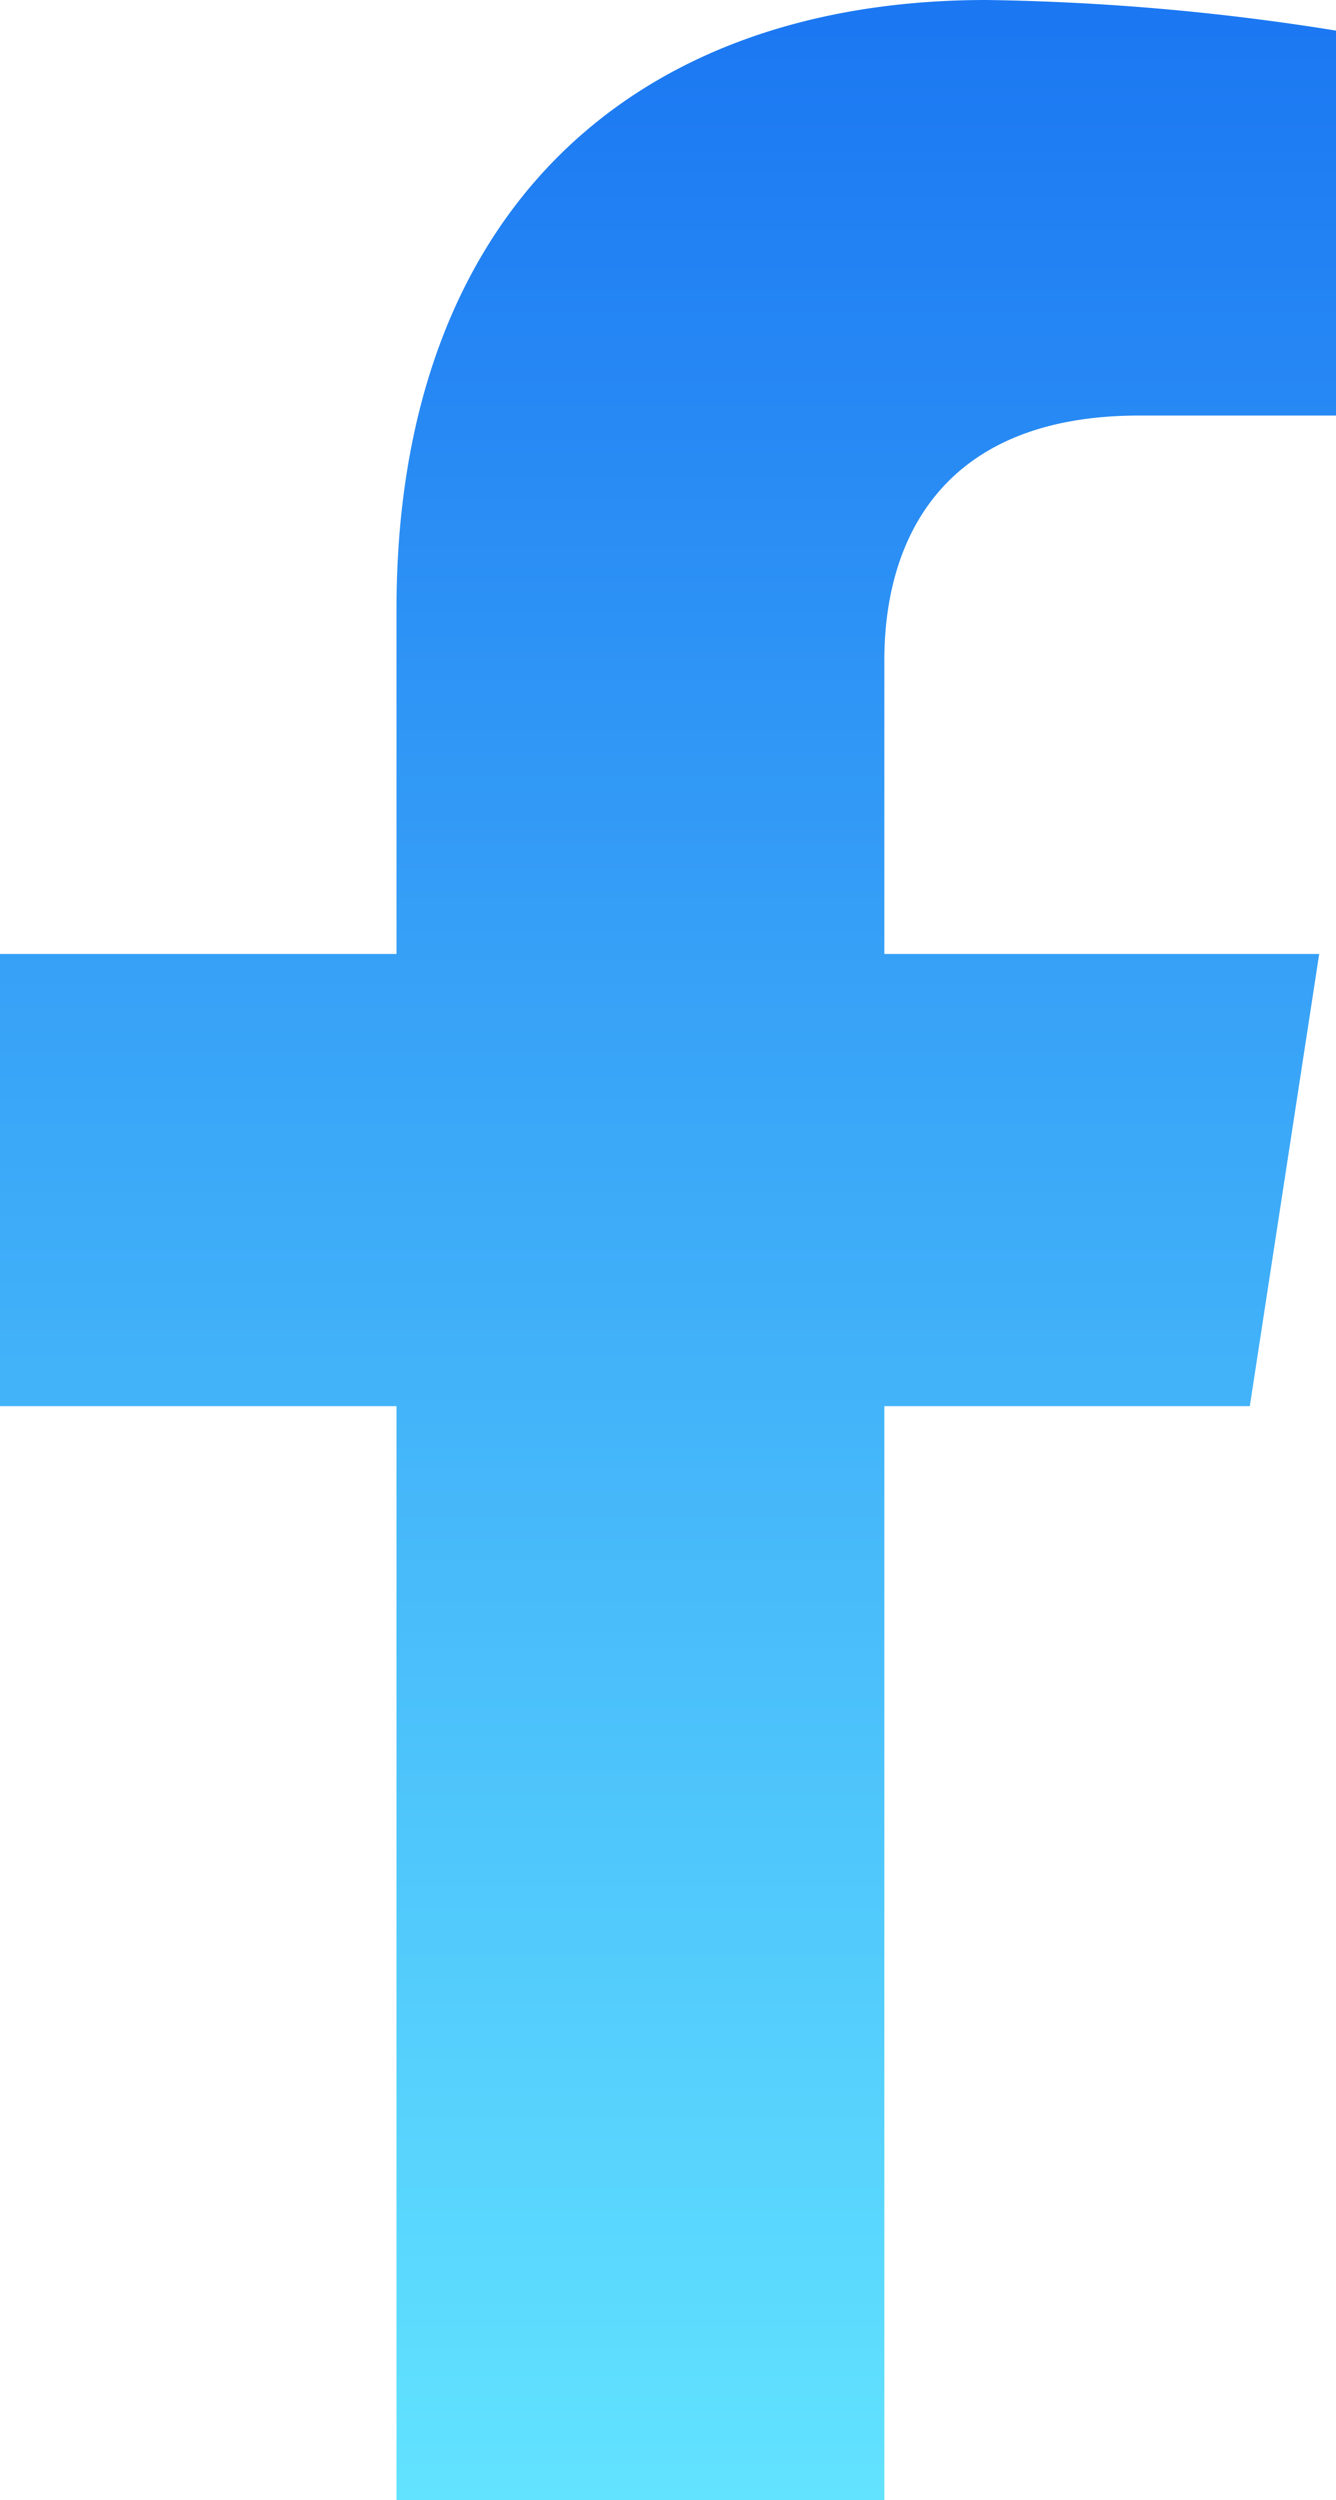 <svg id="Layer_1" data-name="Layer 1" xmlns="http://www.w3.org/2000/svg" xmlns:xlink="http://www.w3.org/1999/xlink" viewBox="0 0 31 58"><defs><style>.cls-1{fill:url(#linear-gradient);}</style><linearGradient id="linear-gradient" x1="15.5" y1="60" x2="15.5" y2="2" gradientTransform="matrix(1, 0, 0, -1, 0, 60)" gradientUnits="userSpaceOnUse"><stop offset="0" stop-color="#1b77f2"/><stop offset="1" stop-color="#62e3ff"/></linearGradient></defs><path class="cls-1" d="M29,32.62l1.61-10.49H20.52V15.32c0-2.88,1.41-5.68,5.91-5.68H31V.71A55.6,55.6,0,0,0,22.89,0C14.61,0,9.2,5,9.2,14.13v8H0V32.62H9.2V58H20.52V32.62Z"/></svg>
